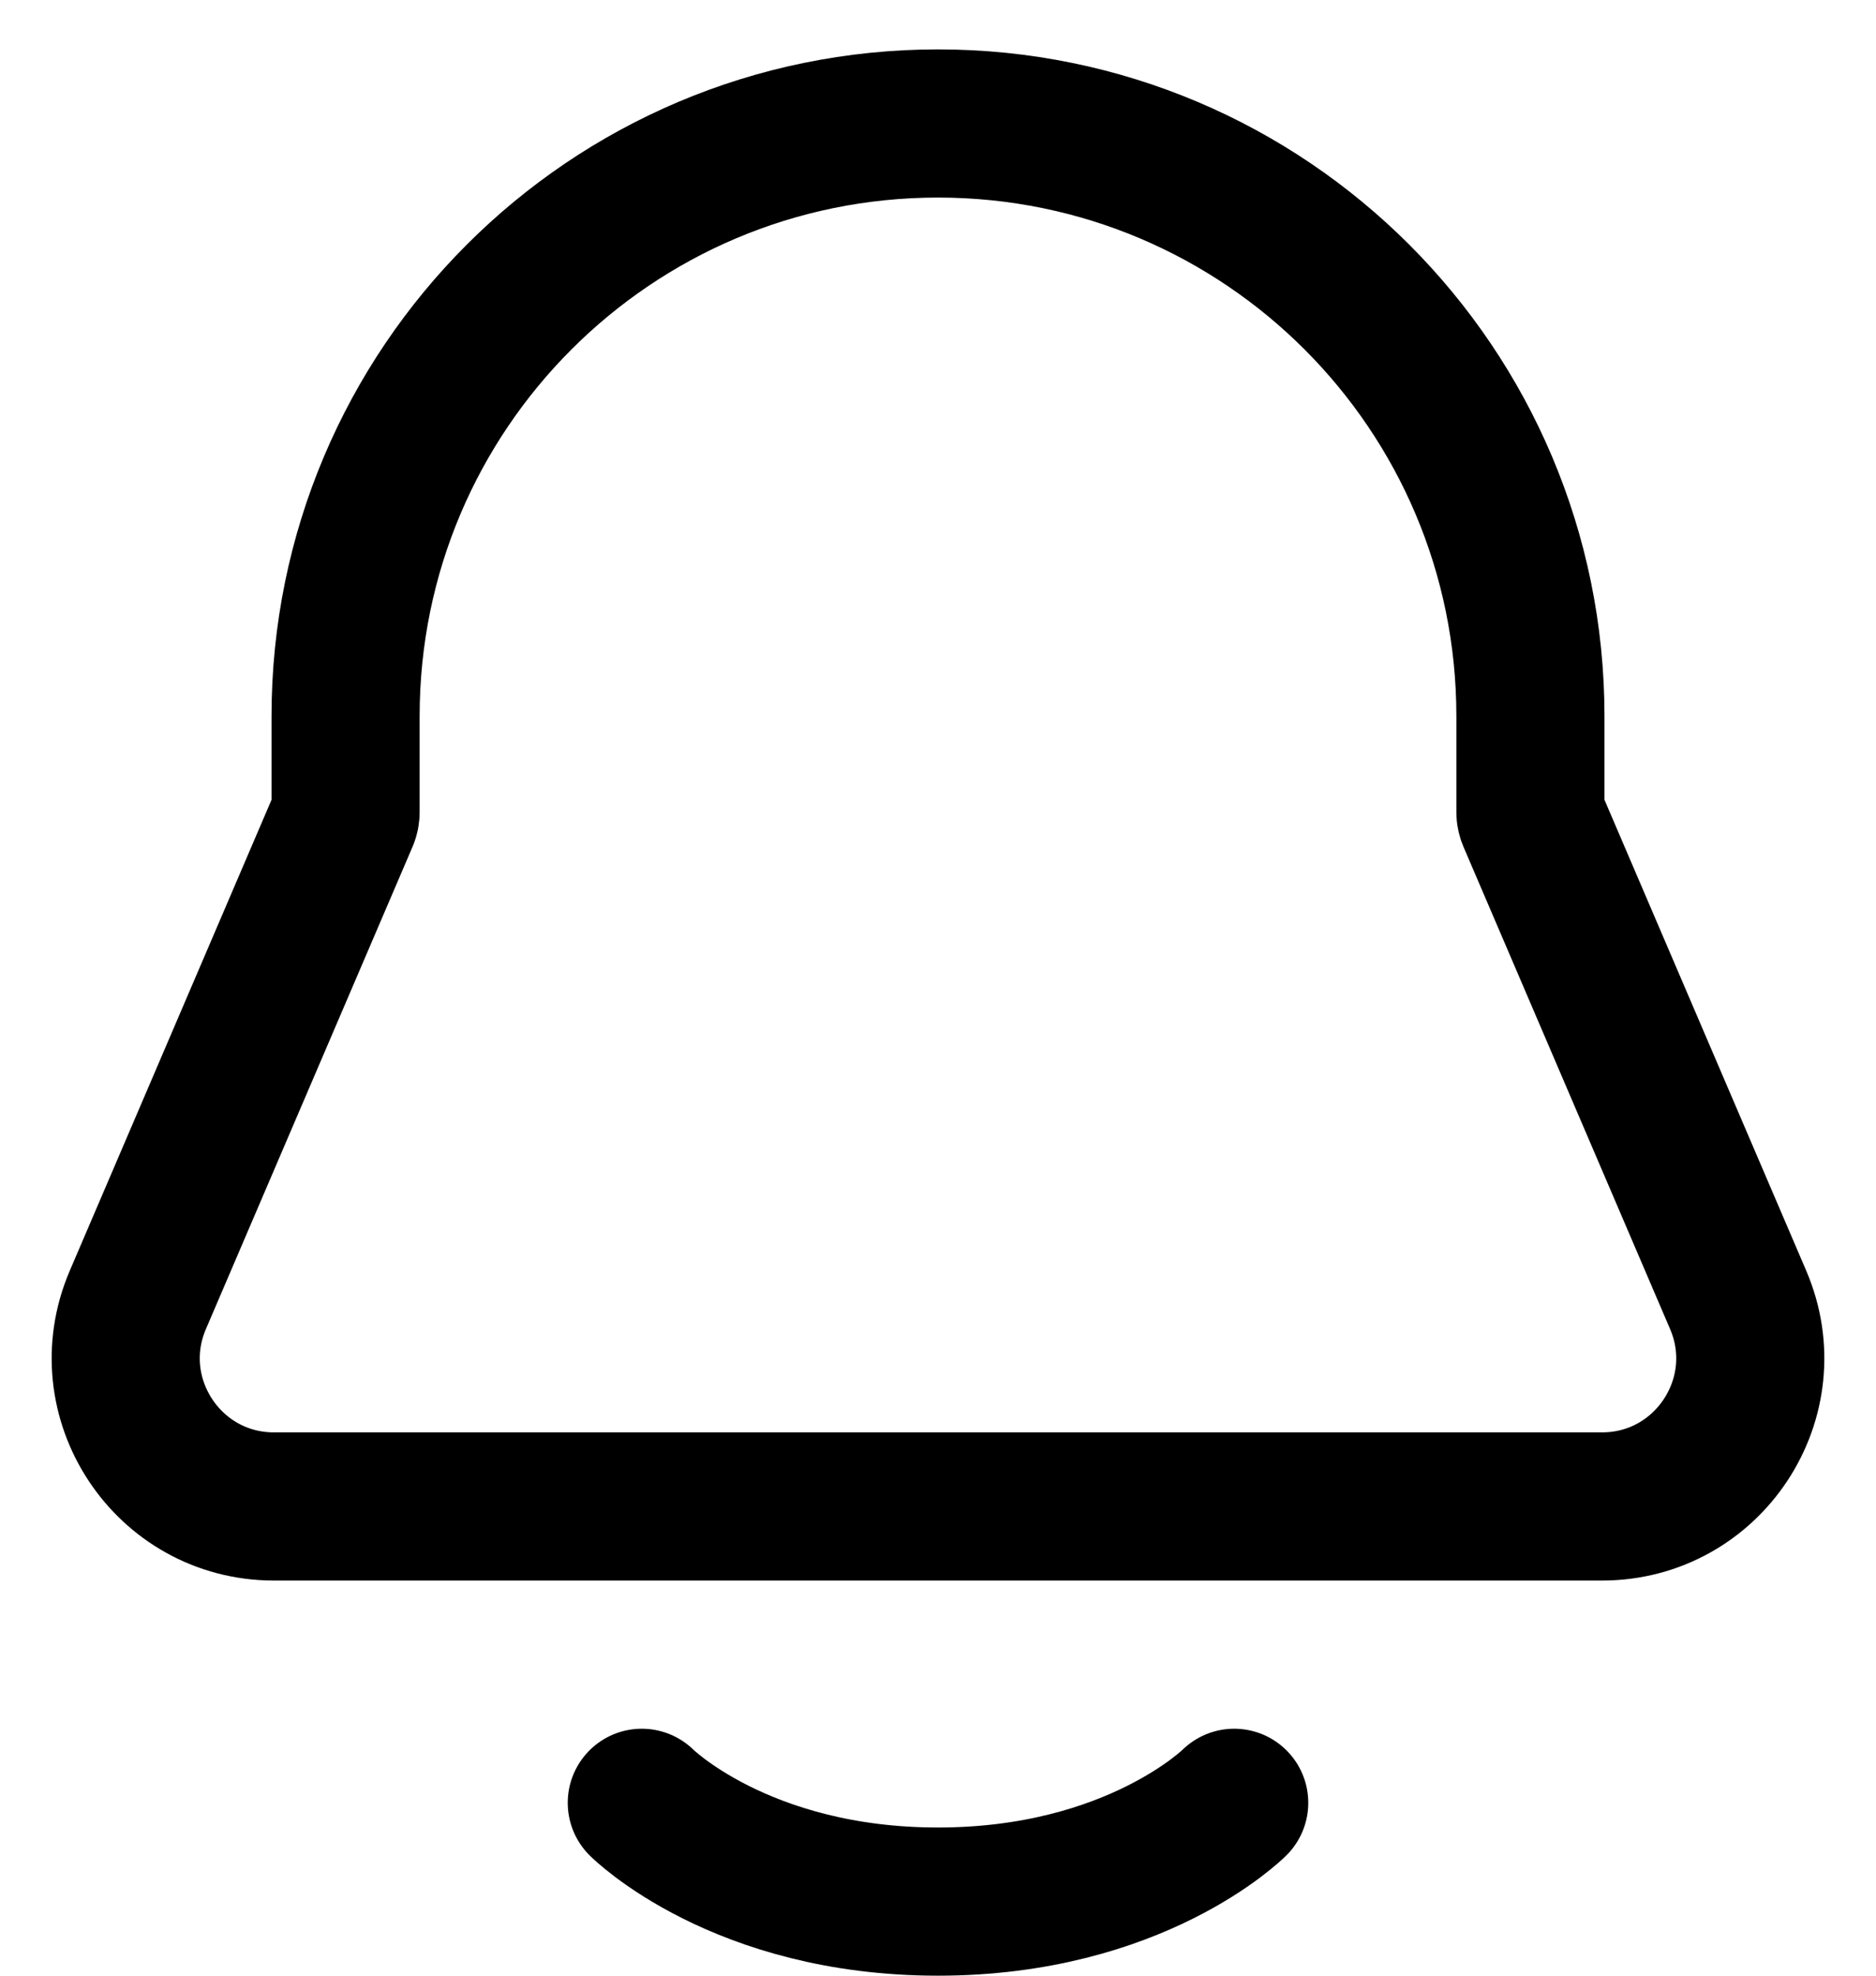 <svg
    xmlns='http://www.w3.org/2000/svg'
    width='19'
    height='20'
    viewBox='0 0 19 20'
    fill='none'
    >
    <path
        d='M3.5 7.25C3.5 3.936 6.186 1.25 9.5 1.25V1.25C12.814 1.25 15.5 3.936 15.5 7.25V8.221C15.5 8.24 15.504 8.259 15.511 8.276L17.604 13.159C18.028 14.149 17.302 15.25 16.225 15.25H2.775C1.698 15.25 0.972 14.149 1.396 13.159L3.489 8.276C3.496 8.259 3.5 8.24 3.5 8.221V7.25Z'
        stroke='black'
        stroke-width='1.5'
        stroke-linecap='round'
        stroke-linejoin='round'
    />
    <path
        d='M6.5 18.25C6.5 18.25 7.5 19.25 9.5 19.25C11.5 19.25 12.5 18.25 12.5 18.25'
        stroke='black'
        stroke-width='1.5'
        stroke-linecap='round'
        stroke-linejoin='round'
    />
</svg>